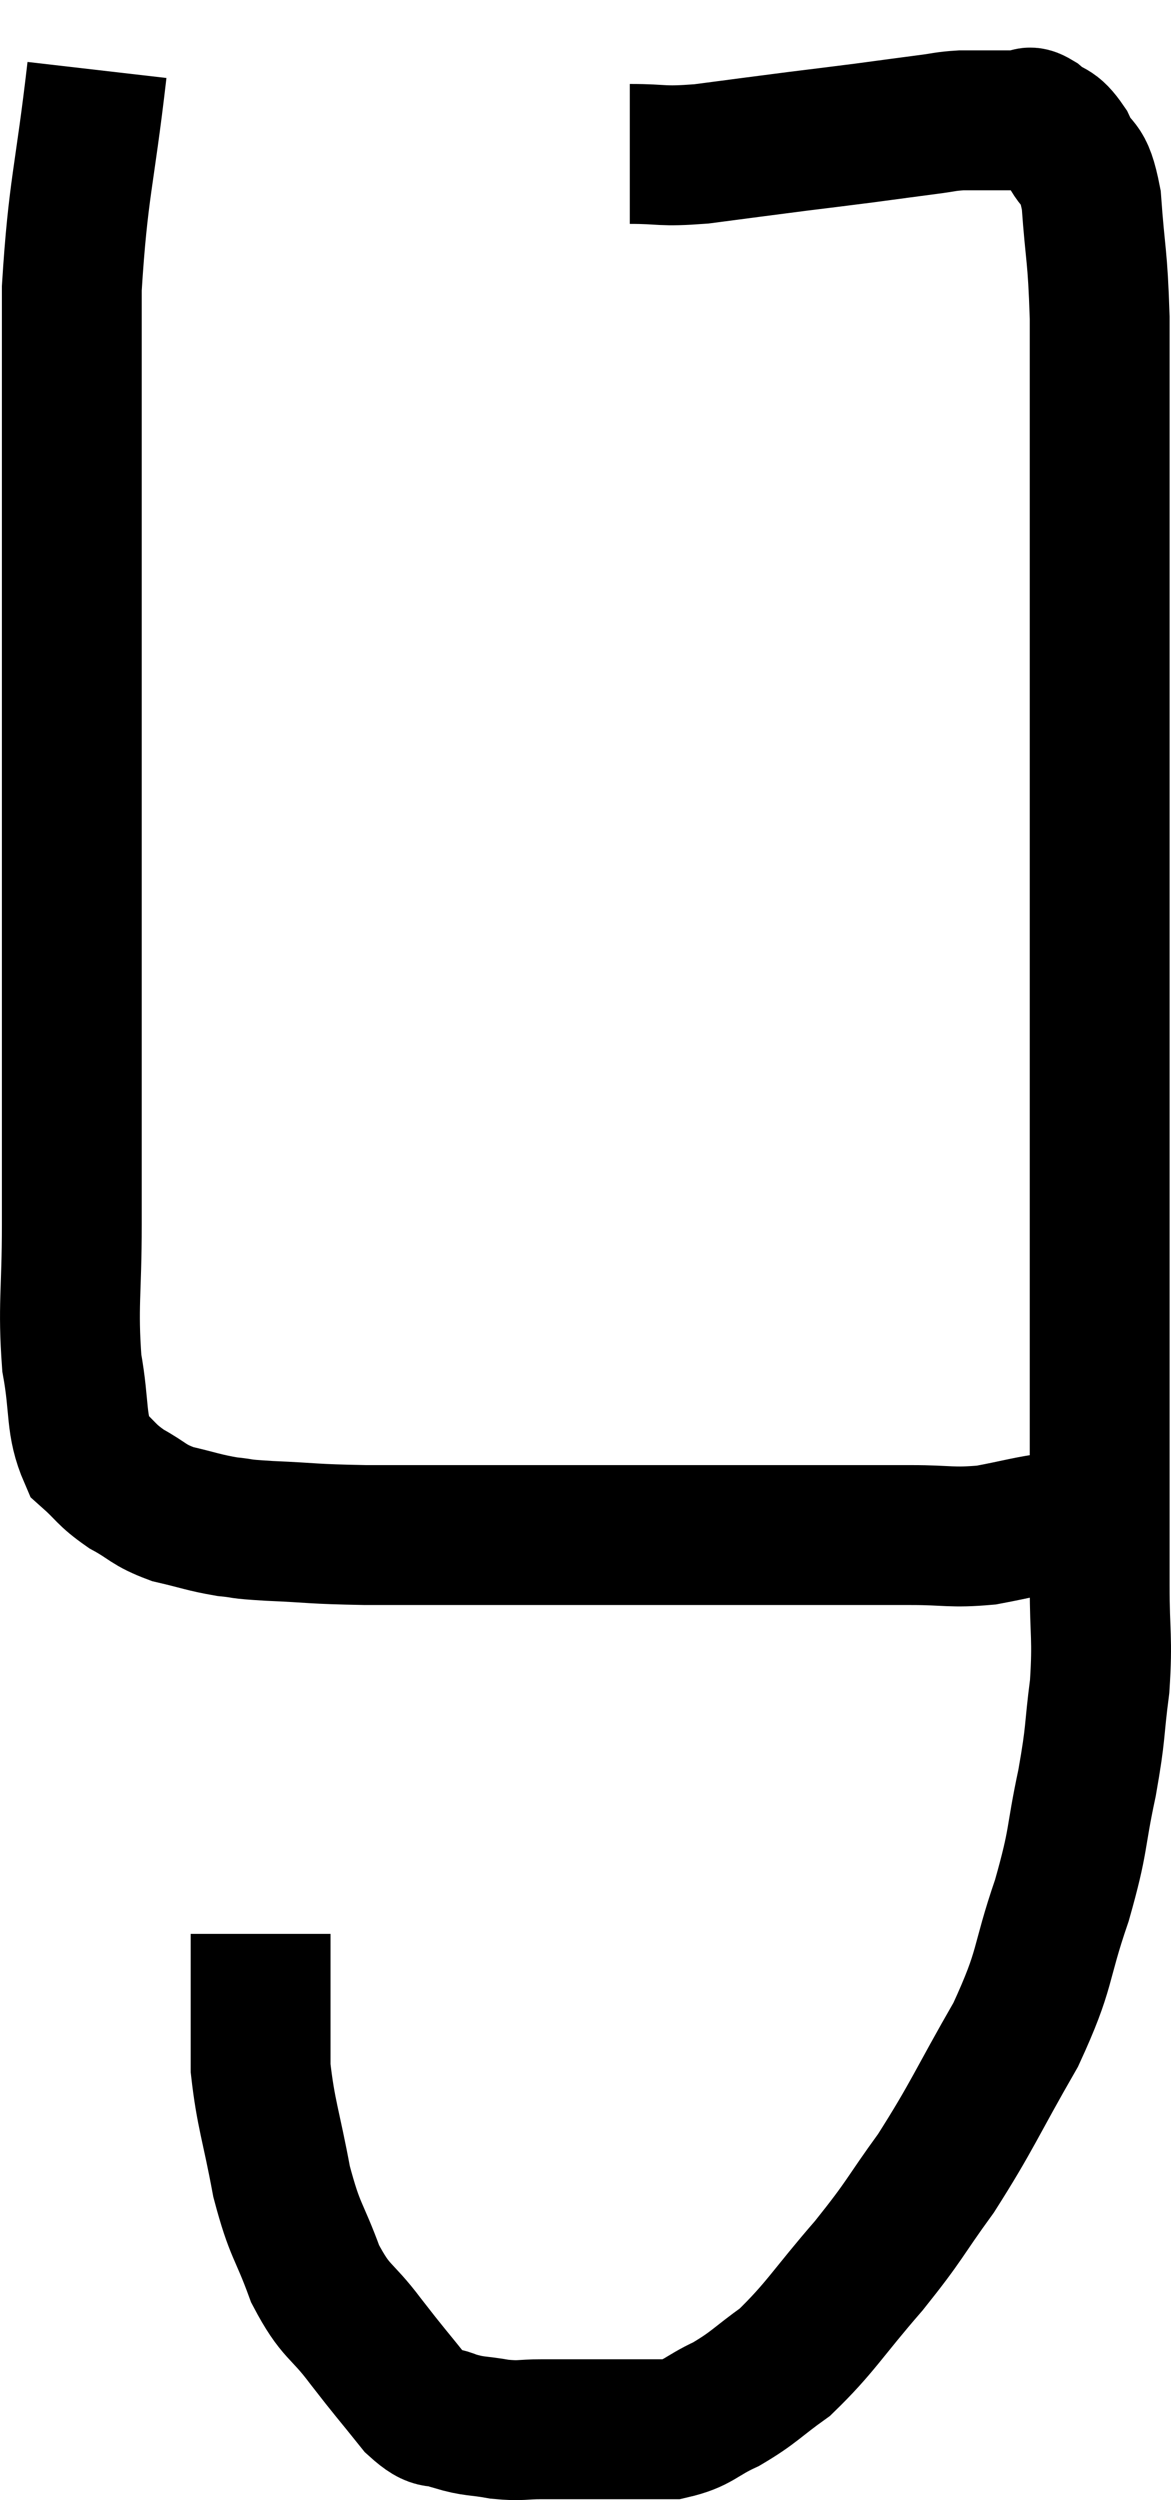 <svg xmlns="http://www.w3.org/2000/svg" viewBox="14.153 3.38 16.747 35.733" width="16.747" height="35.733"><path d="M 15.54 4.38 C 15.36 5.94, 15.27 6.06, 15.18 7.5 C 15.18 8.82, 15.18 8.655, 15.18 10.14 C 15.18 11.79, 15.18 11.97, 15.18 13.44 C 15.18 14.73, 15.18 14.64, 15.18 16.02 C 15.18 17.49, 15.18 17.745, 15.18 18.96 C 15.18 19.92, 15.18 19.905, 15.18 20.88 C 15.18 21.87, 15.12 22.035, 15.18 22.86 C 15.3 23.52, 15.225 23.73, 15.42 24.18 C 15.69 24.42, 15.66 24.45, 15.96 24.66 C 16.29 24.84, 16.26 24.885, 16.62 25.02 C 17.01 25.11, 17.055 25.14, 17.4 25.2 C 17.7 25.23, 17.505 25.23, 18 25.26 C 18.69 25.29, 18.57 25.305, 19.38 25.32 C 20.31 25.32, 20.31 25.32, 21.24 25.32 C 22.17 25.32, 22.2 25.32, 23.1 25.32 C 23.97 25.32, 24.09 25.32, 24.84 25.32 C 25.47 25.32, 25.515 25.32, 26.1 25.32 C 26.64 25.32, 26.64 25.32, 27.18 25.32 C 27.72 25.32, 27.75 25.365, 28.26 25.32 C 28.74 25.23, 28.86 25.185, 29.22 25.14 C 29.46 25.14, 29.55 25.14, 29.7 25.14 C 29.76 25.14, 29.79 25.14, 29.82 25.14 L 29.82 25.14" fill="none" stroke="black" stroke-width="2"></path><path d="M 23.16 5.58 C 23.67 5.58, 23.58 5.625, 24.18 5.58 C 24.87 5.49, 24.975 5.475, 25.56 5.4 C 26.04 5.34, 26.055 5.34, 26.52 5.28 C 26.97 5.22, 27.075 5.205, 27.42 5.16 C 27.66 5.13, 27.66 5.115, 27.9 5.1 C 28.14 5.1, 28.185 5.1, 28.38 5.1 C 28.53 5.1, 28.605 5.1, 28.68 5.1 C 28.68 5.1, 28.65 5.1, 28.68 5.1 C 28.74 5.1, 28.725 5.1, 28.8 5.1 C 28.89 5.1, 28.83 5.01, 28.98 5.1 C 29.19 5.28, 29.205 5.175, 29.4 5.46 C 29.58 5.85, 29.64 5.625, 29.76 6.24 C 29.82 7.08, 29.85 6.99, 29.88 7.92 C 29.88 8.94, 29.88 8.97, 29.88 9.96 C 29.88 10.92, 29.88 10.995, 29.88 11.88 C 29.88 12.69, 29.88 12.705, 29.88 13.5 C 29.88 14.28, 29.88 14.205, 29.88 15.06 C 29.88 15.99, 29.88 16.02, 29.88 16.92 C 29.88 17.79, 29.88 17.865, 29.88 18.66 C 29.88 19.38, 29.88 19.395, 29.88 20.1 C 29.88 20.79, 29.88 20.385, 29.88 21.48 C 29.88 22.98, 29.88 23.34, 29.88 24.48 C 29.88 25.26, 29.88 25.29, 29.88 26.04 C 29.88 26.76, 29.925 26.775, 29.88 27.48 C 29.79 28.17, 29.835 28.095, 29.7 28.86 C 29.52 29.7, 29.595 29.64, 29.34 30.54 C 29.01 31.5, 29.13 31.485, 28.68 32.46 C 28.11 33.45, 28.065 33.615, 27.54 34.44 C 27.06 35.1, 27.12 35.085, 26.58 35.76 C 25.98 36.45, 25.89 36.645, 25.38 37.14 C 24.96 37.44, 24.945 37.5, 24.54 37.74 C 24.15 37.92, 24.15 38.01, 23.76 38.1 C 23.37 38.1, 23.445 38.1, 22.98 38.1 C 22.44 38.1, 22.32 38.1, 21.9 38.1 C 21.6 38.1, 21.615 38.13, 21.3 38.1 C 20.97 38.04, 20.94 38.07, 20.64 37.98 C 20.37 37.86, 20.415 38.025, 20.1 37.74 C 19.74 37.29, 19.74 37.305, 19.38 36.84 C 19.02 36.36, 18.96 36.45, 18.66 35.88 C 18.42 35.22, 18.375 35.295, 18.18 34.56 C 18.03 33.75, 17.955 33.6, 17.88 32.94 C 17.88 32.43, 17.88 32.4, 17.88 31.92 C 17.88 31.47, 17.88 31.245, 17.88 31.02 L 17.88 31.02" fill="none" stroke="black" stroke-width="2"></path></svg>